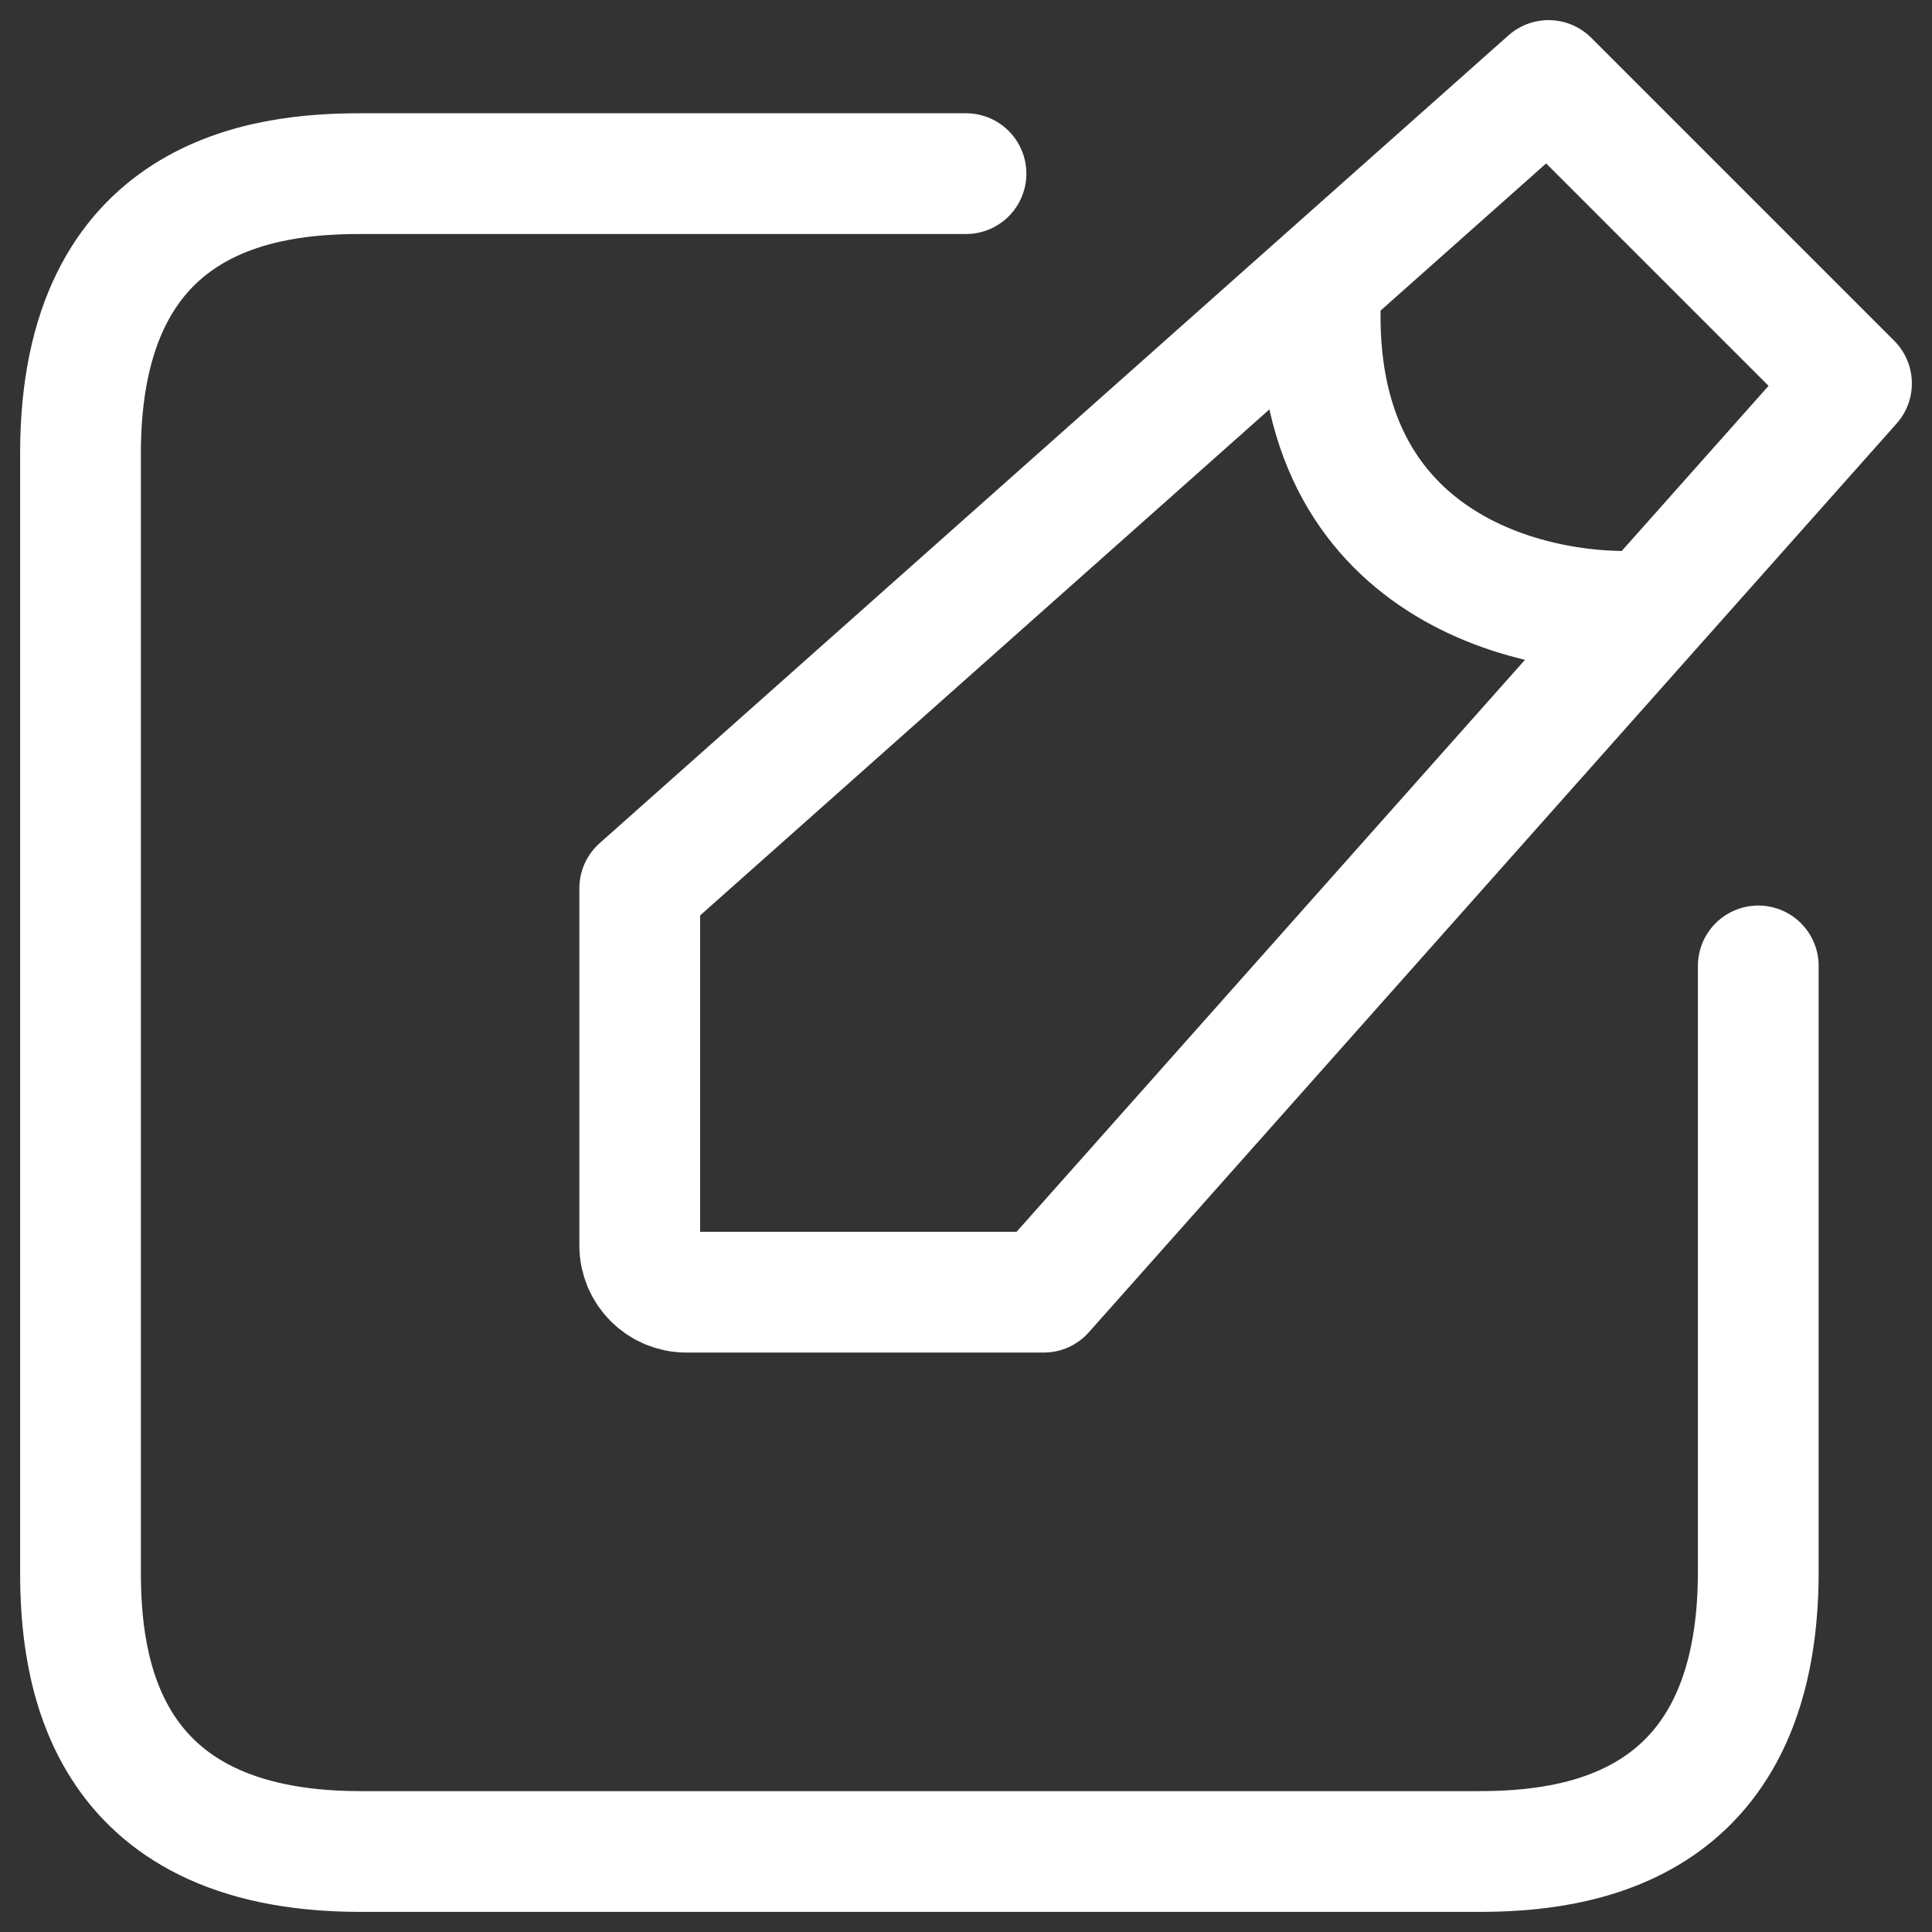 <svg width="24" height="24" viewBox="0 0 24 24" fill="none" xmlns="http://www.w3.org/2000/svg">
<rect x="0" y="0" width="24" height="24" fill="#333333" stroke="none"/>
<path id="Vector" d="M12 2.157H4.474C3.316 2.157 1 2.389 1 5.631V19.526C1 20.684 1.232 23 4.474 23H18.368C19.526 23 21.842 22.768 21.842 19.526V11.999M20.491 7.585L12.965 16.052H8.526C8.207 16.052 7.947 15.793 7.947 15.473V11.035L16.415 3.508M20.491 7.585L23 4.763L19.237 1L16.415 3.508M20.491 7.585C19.028 7.69 16.164 7.021 16.415 3.508" stroke="white" stroke-width="1.5" stroke-linecap="round" stroke-linejoin="round"/>
</svg>
